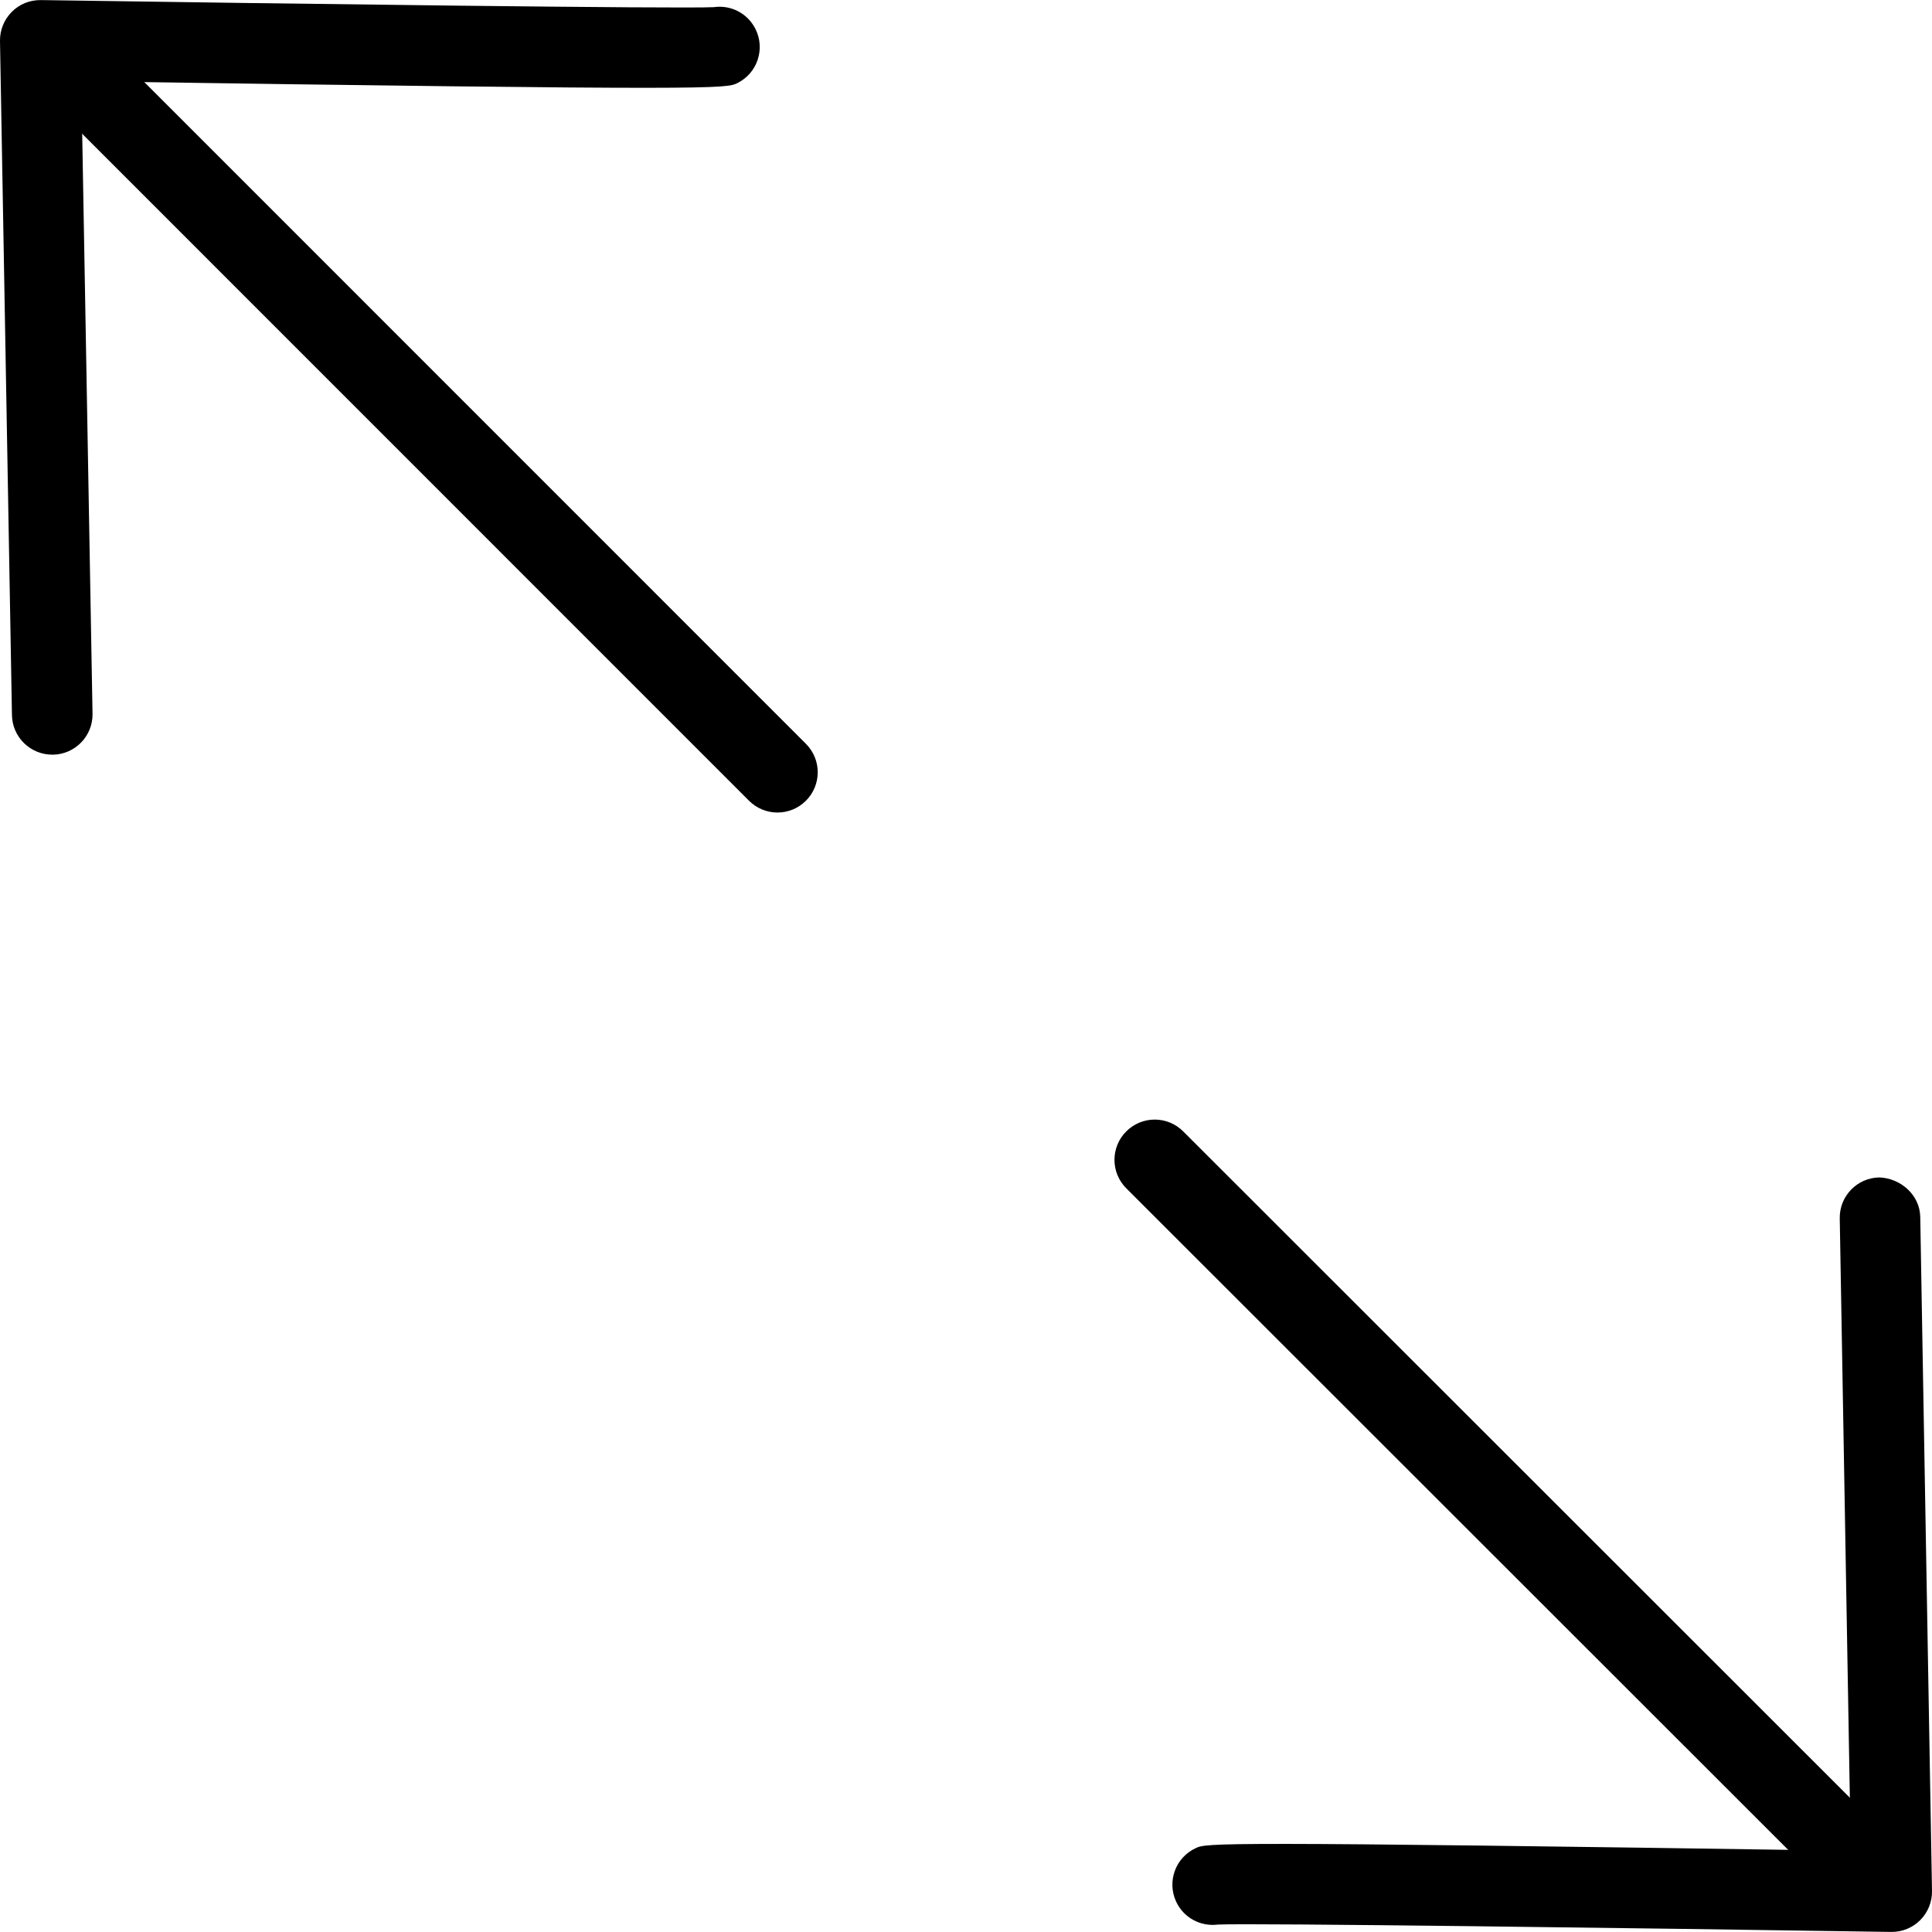 <?xml version="1.0" encoding="utf-8"?>
<!-- Generator: Adobe Illustrator 16.0.0, SVG Export Plug-In . SVG Version: 6.00 Build 0)  -->
<!DOCTYPE svg PUBLIC "-//W3C//DTD SVG 1.1//EN" "http://www.w3.org/Graphics/SVG/1.1/DTD/svg11.dtd">
<svg version="1.1" id="Layer_1" xmlns="http://www.w3.org/2000/svg" xmlns:xlink="http://www.w3.org/1999/xlink" x="0px" y="0px"
	 width="48px" height="48px" viewBox="0 0 48 48" enable-background="new 0 0 48 48" xml:space="preserve">
<g>
	<g>
		<path d="M19.316,20.187c-0.256,0-0.512-0.098-0.707-0.293L2.05,3.332c-0.391-0.391-0.391-1.024,0-1.414
			c0.391-0.391,1.023-0.391,1.414,0L20.023,18.48c0.391,0.391,0.391,1.024,0,1.414C19.828,20.089,19.572,20.187,19.316,20.187z"/>
		<path d="M1.297,18.749c-0.544,0-0.99-0.436-1-0.982L0,1.02c-0.005-0.271,0.101-0.532,0.292-0.724C0.483,0.104,0.731,0,1.015,0.002
			C7.306,0.096,16.862,0.22,17.734,0.178c0.419-0.061,0.838,0.148,1.036,0.543c0.247,0.494,0.047,1.095-0.447,1.342
			c-0.283,0.14-0.38,0.191-16.304-0.045l0.28,15.714c0.01,0.552-0.43,1.008-0.982,1.018C1.31,18.749,1.304,18.749,1.297,18.749z"/>
	</g>
	<g>
		<path d="M45.25,46.368c-0.256,0-0.512-0.098-0.707-0.293L27.982,29.523c-0.391-0.391-0.391-1.023,0-1.414s1.023-0.391,1.414,0
			l16.561,16.552c0.391,0.391,0.391,1.023,0,1.414C45.762,46.271,45.506,46.368,45.25,46.368z"/>
		<path d="M47,47.998c-0.005,0-0.01,0-0.016,0c-6.299-0.096-15.863-0.222-16.722-0.183c-0.433,0.056-0.856-0.166-1.044-0.575
			c-0.229-0.502-0.009-1.096,0.493-1.325c0.27-0.125,0.374-0.173,16.271,0.067l-0.274-15.711c-0.01-0.553,0.431-1.008,0.982-1.018
			c0.528,0.019,1.008,0.431,1.018,0.982L48,46.98c0.005,0.271-0.101,0.532-0.292,0.724C47.521,47.893,47.266,47.998,47,47.998z"/>
	</g>
</g>
</svg>
